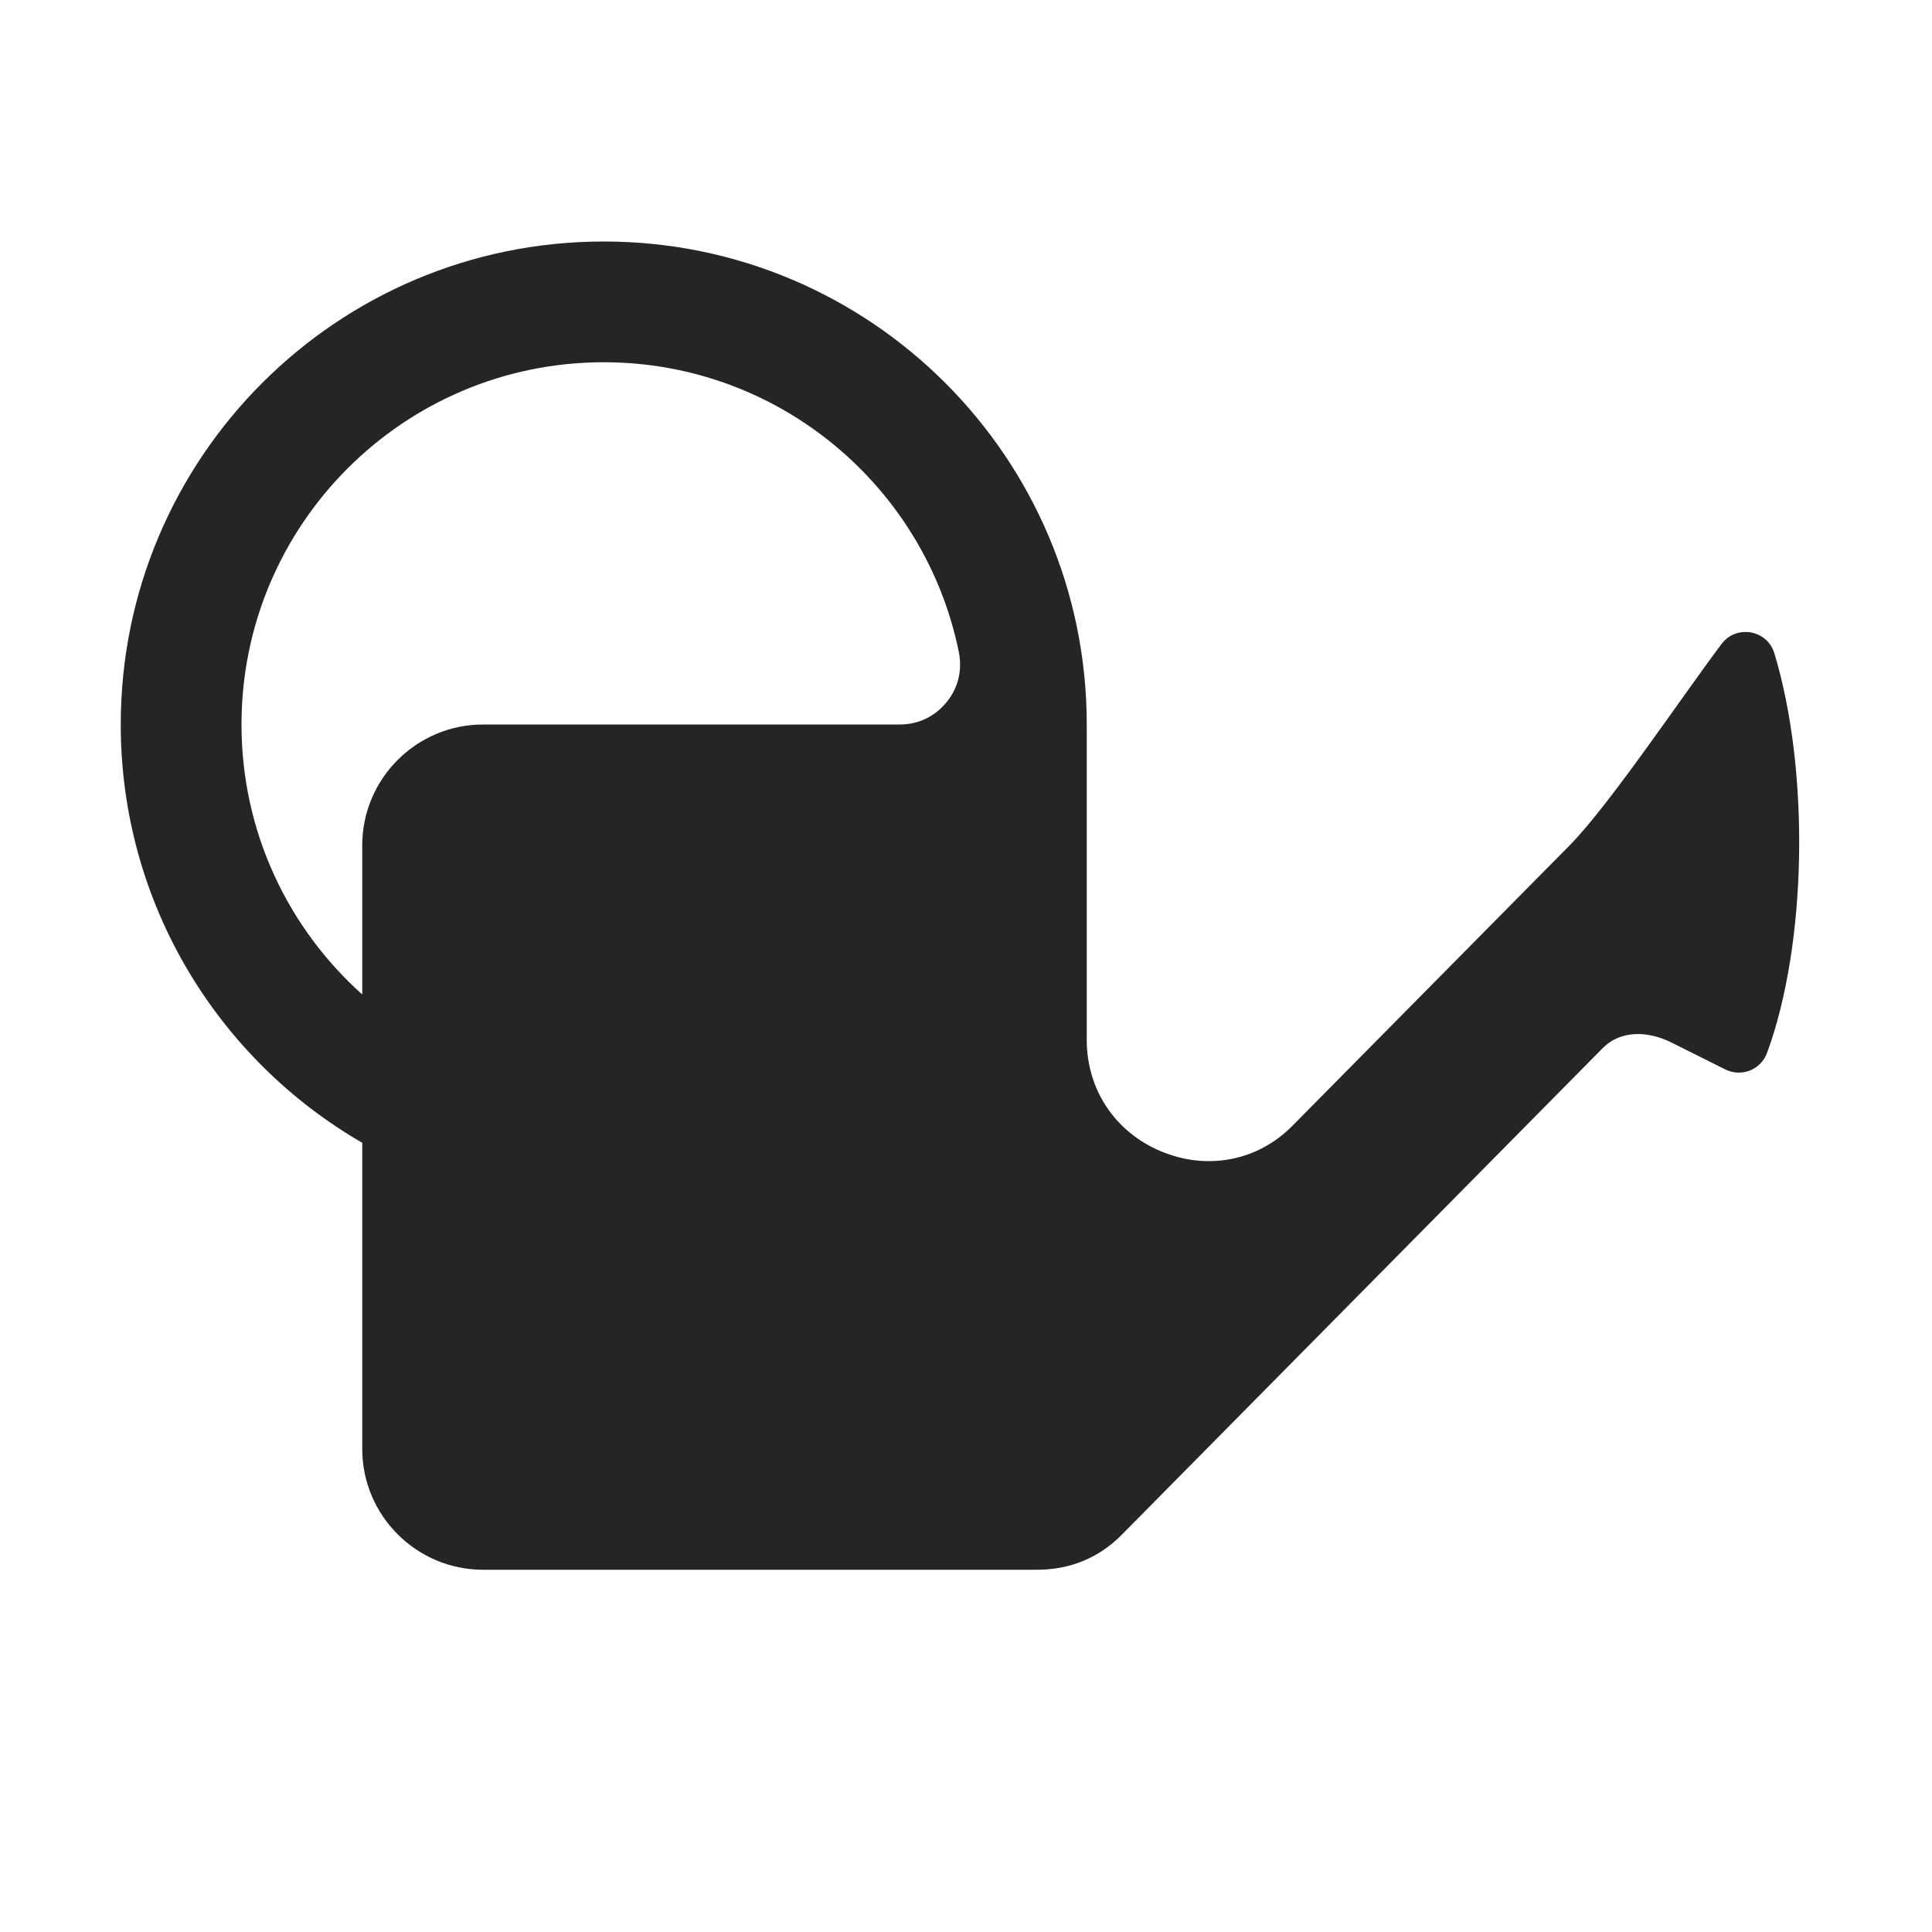 <?xml version="1.0" encoding="UTF-8"?>
<!DOCTYPE svg PUBLIC "-//W3C//DTD SVG 1.1//EN" "http://www.w3.org/Graphics/SVG/1.1/DTD/svg11.dtd">
<svg xmlns="http://www.w3.org/2000/svg" xml:space="preserve" width="1024px" height="1024px" shape-rendering="geometricPrecision" text-rendering="geometricPrecision" image-rendering="optimizeQuality" fill-rule="nonzero" clip-rule="evenodd" viewBox="0 0 10240 10240" xmlns:xlink="http://www.w3.org/1999/xlink">
	<title>watering_can icon</title>
	<desc>watering_can icon from the IconExperience.com O-Collection. Copyright by INCORS GmbH (www.incors.com).</desc>
	<path id="curve0" fill="#252525" d="M3200 1280c1414,0 2560,1146 2560,2560l0 1672c0,263 150,488 393,590 243,102 511,53 696,-134l1471 -1488c210,-213 600,-795 804,-1066 37,-50 95,-72 156,-62 60,11 107,52 125,112 187,620 174,1536 -39,2116 -33,90 -136,131 -222,88l-282 -141c-125,-63 -271,-70 -369,30l-2546 2576c-123,125 -276,187 -452,187l-2935 0c-352,0 -640,-287 -640,-640l0 -1623c-765,-442 -1280,-1269 -1280,-2217 0,-1414 1146,-2560 2560,-2560zm-640 2560l2208 0c99,0 185,-41 248,-117 63,-77 85,-169 66,-267 -178,-876 -953,-1536 -1882,-1536 -1060,0 -1920,860 -1920,1920 0,569 247,1079 640,1431l0 -791c0,-353 288,-640 640,-640z"/>
</svg>
